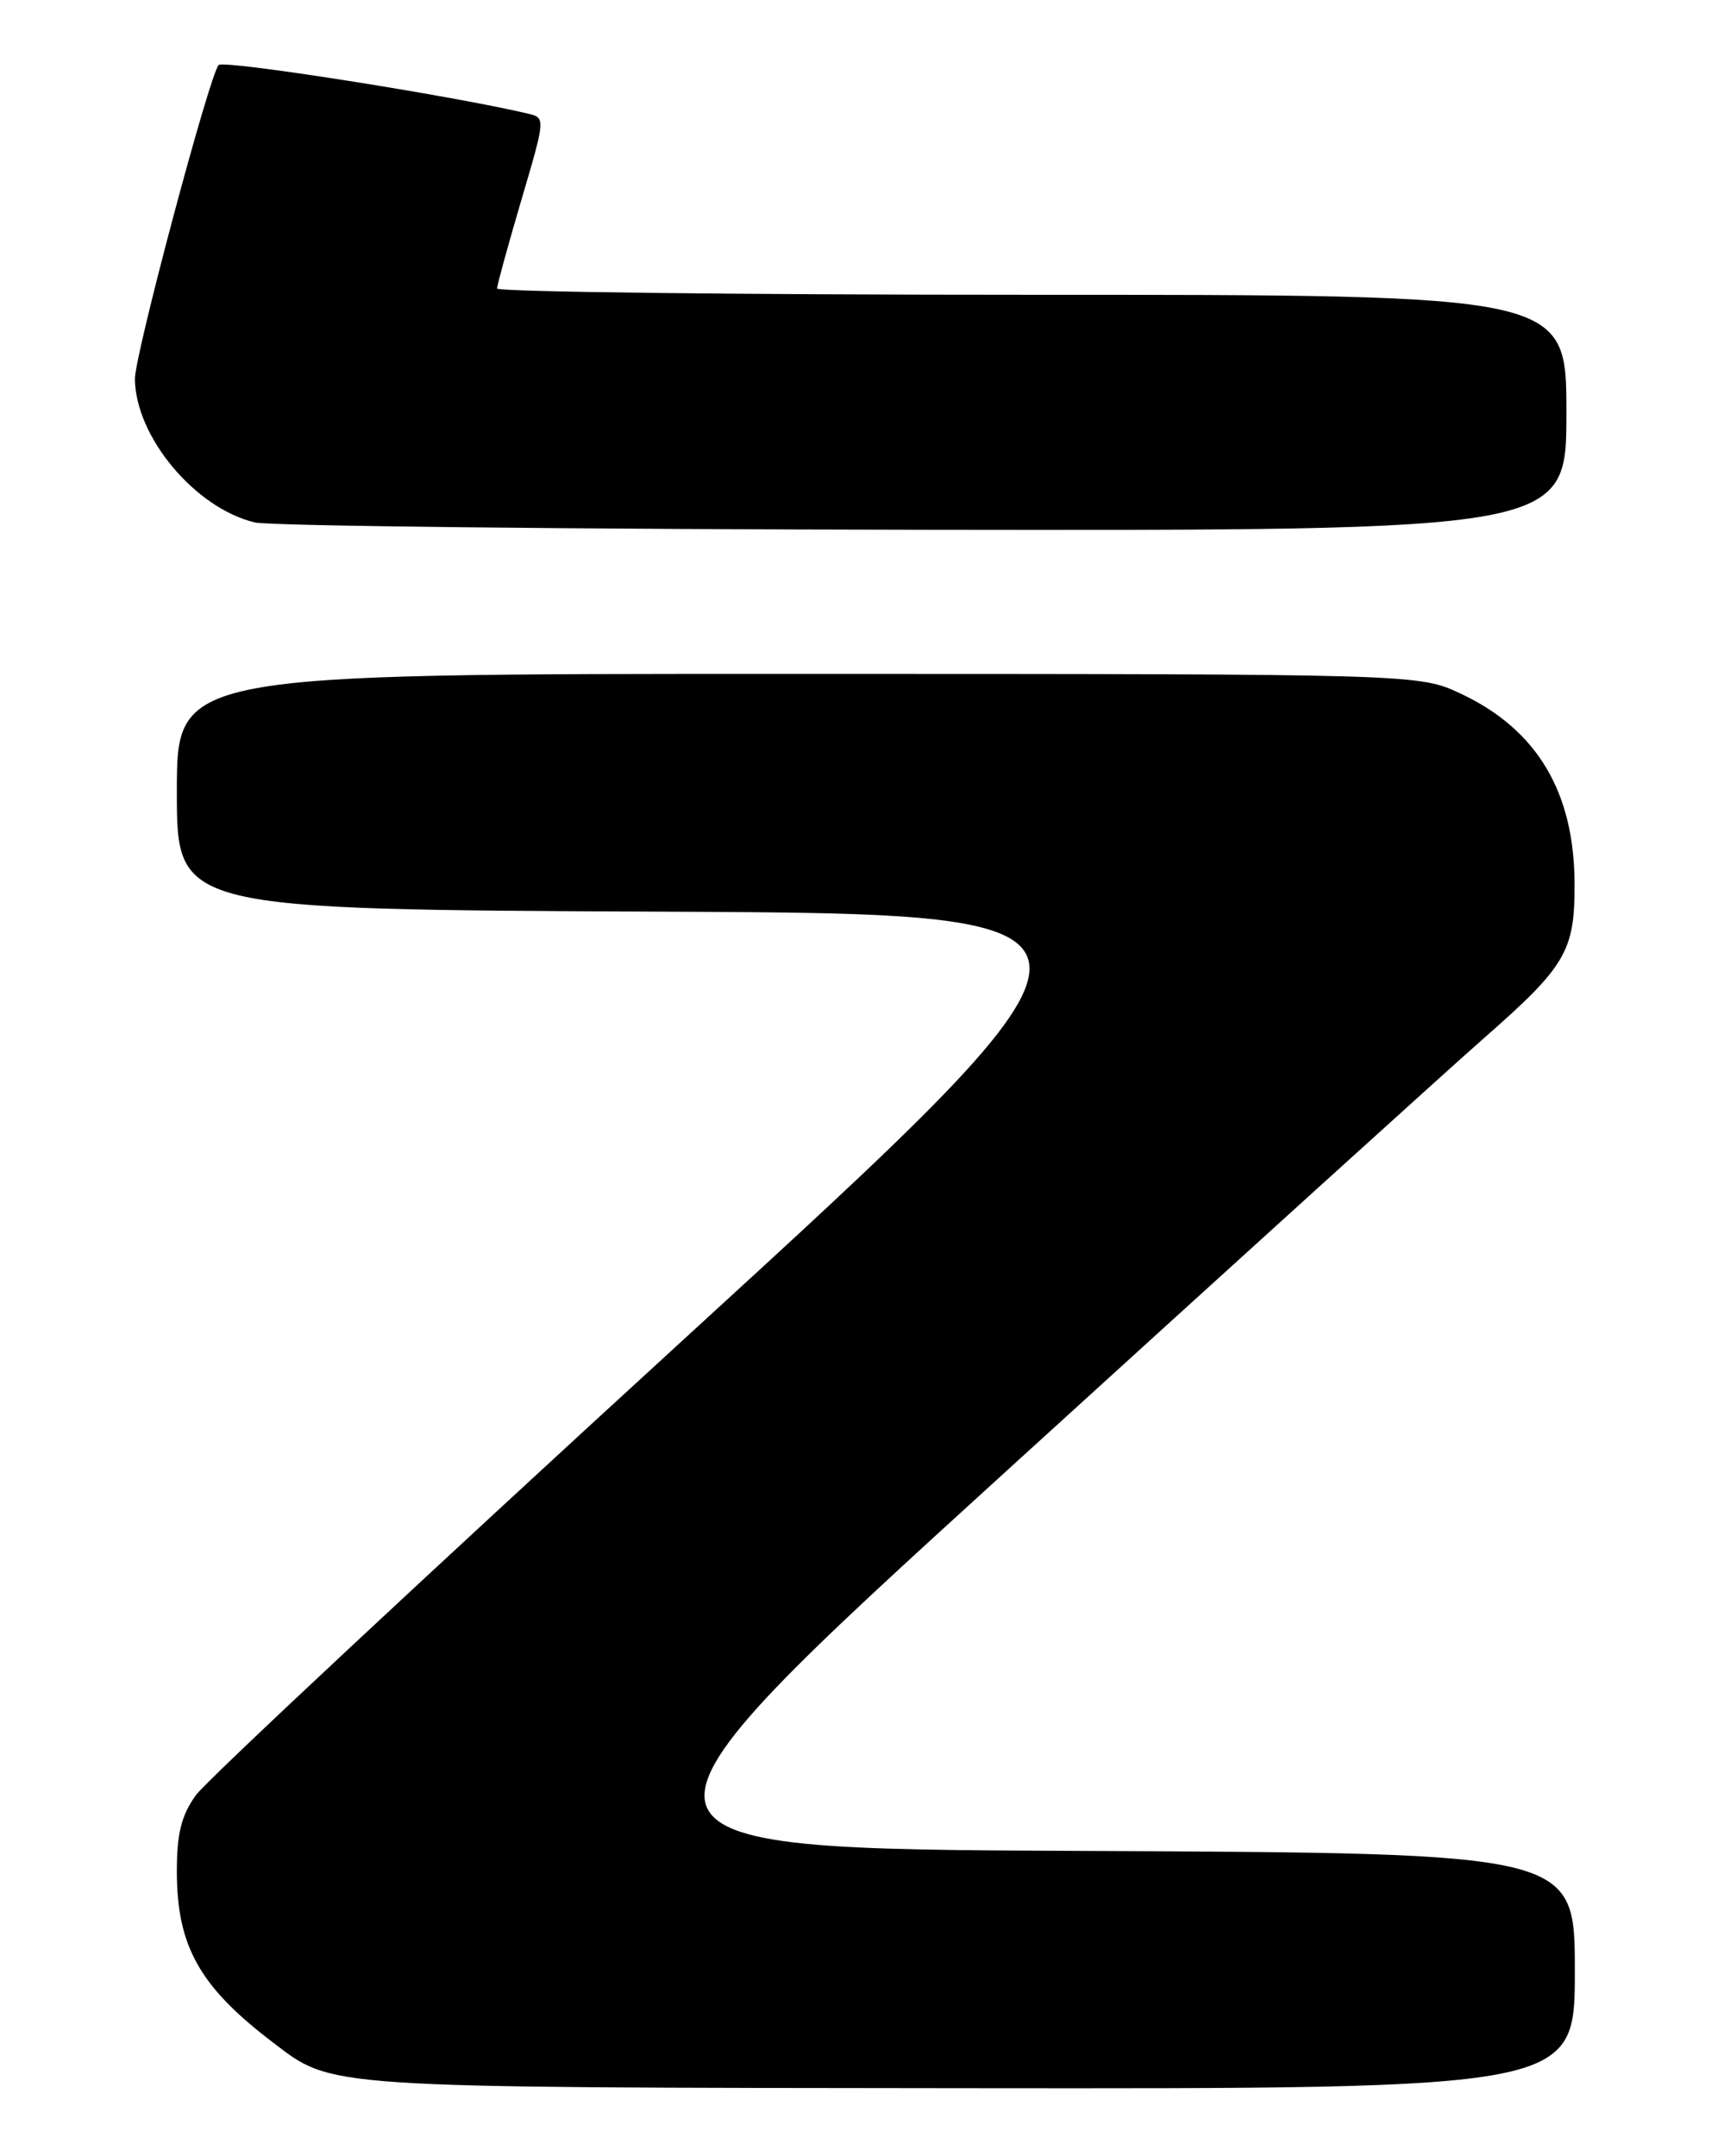 <?xml version="1.0" encoding="UTF-8" standalone="no"?>
<!DOCTYPE svg PUBLIC "-//W3C//DTD SVG 1.1//EN" "http://www.w3.org/Graphics/SVG/1.1/DTD/svg11.dtd" >
<svg xmlns="http://www.w3.org/2000/svg" xmlns:xlink="http://www.w3.org/1999/xlink" version="1.1" viewBox="0 0 204 256">
 <g >
 <path fill="currentColor"
d=" M 187.00 234.01 C 187.00 220.02 187.00 220.02 128.62 219.76 C 70.25 219.50 70.25 219.50 119.67 174.50 C 146.85 149.75 172.30 126.68 176.24 123.23 C 185.93 114.73 186.99 112.93 186.97 105.00 C 186.95 94.05 182.53 86.64 173.50 82.38 C 168.50 80.02 168.50 80.02 94.75 80.01 C 21.00 80.00 21.00 80.00 21.00 93.99 C 21.00 107.98 21.00 107.98 78.69 108.24 C 136.38 108.50 136.38 108.50 80.94 159.25 C 50.45 187.17 24.49 211.42 23.25 213.15 C 21.53 215.56 21.00 217.68 21.00 222.18 C 21.00 231.05 23.68 235.84 32.32 242.43 C 39.60 247.98 37.65 247.85 115.25 247.93 C 187.00 248.00 187.00 248.00 187.00 234.01 Z  M 186.00 49.00 C 186.00 35.00 186.00 35.00 122.50 35.00 C 87.58 35.00 59.01 34.66 59.02 34.25 C 59.03 33.84 60.33 29.11 61.91 23.74 C 64.79 13.98 64.79 13.98 62.64 13.48 C 53.48 11.32 26.53 7.09 25.96 7.72 C 24.86 8.94 15.99 42.20 16.02 45.00 C 16.09 51.87 23.18 60.34 30.26 62.03 C 32.04 62.45 67.81 62.84 109.75 62.90 C 186.00 63.00 186.00 63.00 186.00 49.00 Z "/>
</g>
</svg>
